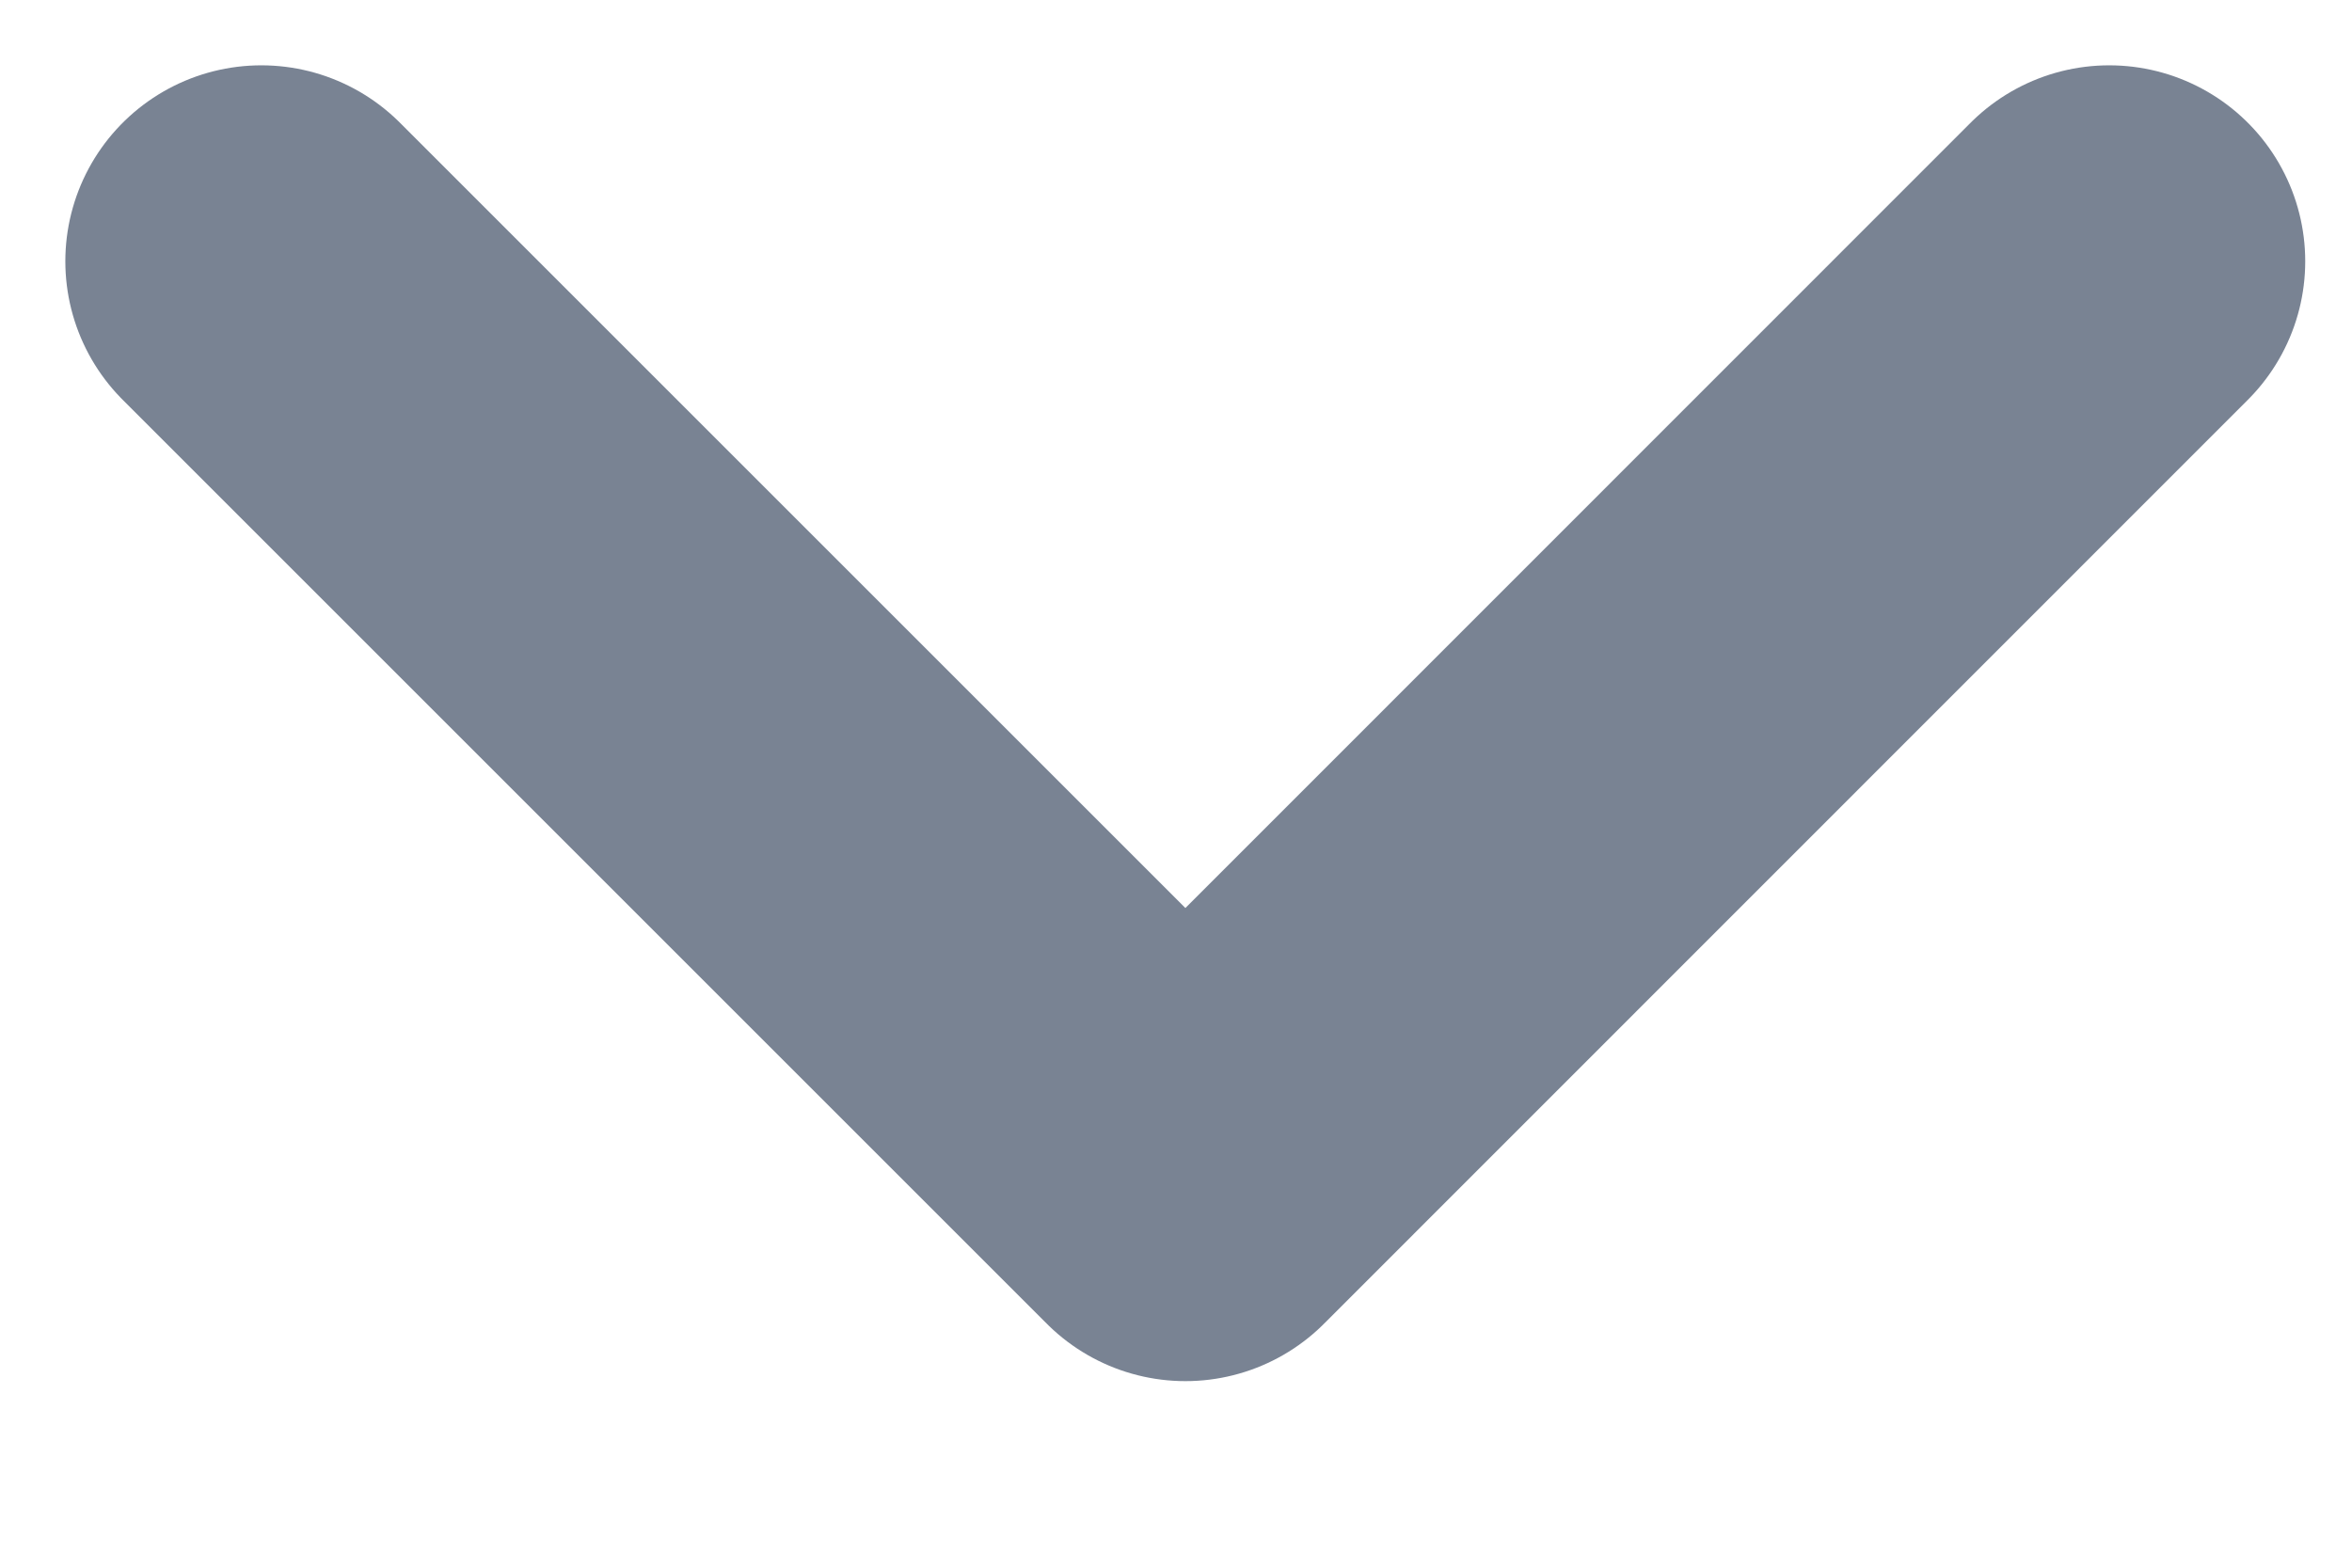 <svg width="9" height="6" viewBox="0 0 9 6" fill="none" xmlns="http://www.w3.org/2000/svg">
  <path
    d="M1 1L4.536 4.536L8.071 1"
    stroke="#798393"
    stroke-width="1.5"
    stroke-linecap="round"
    stroke-linejoin="round"
  />
</svg>